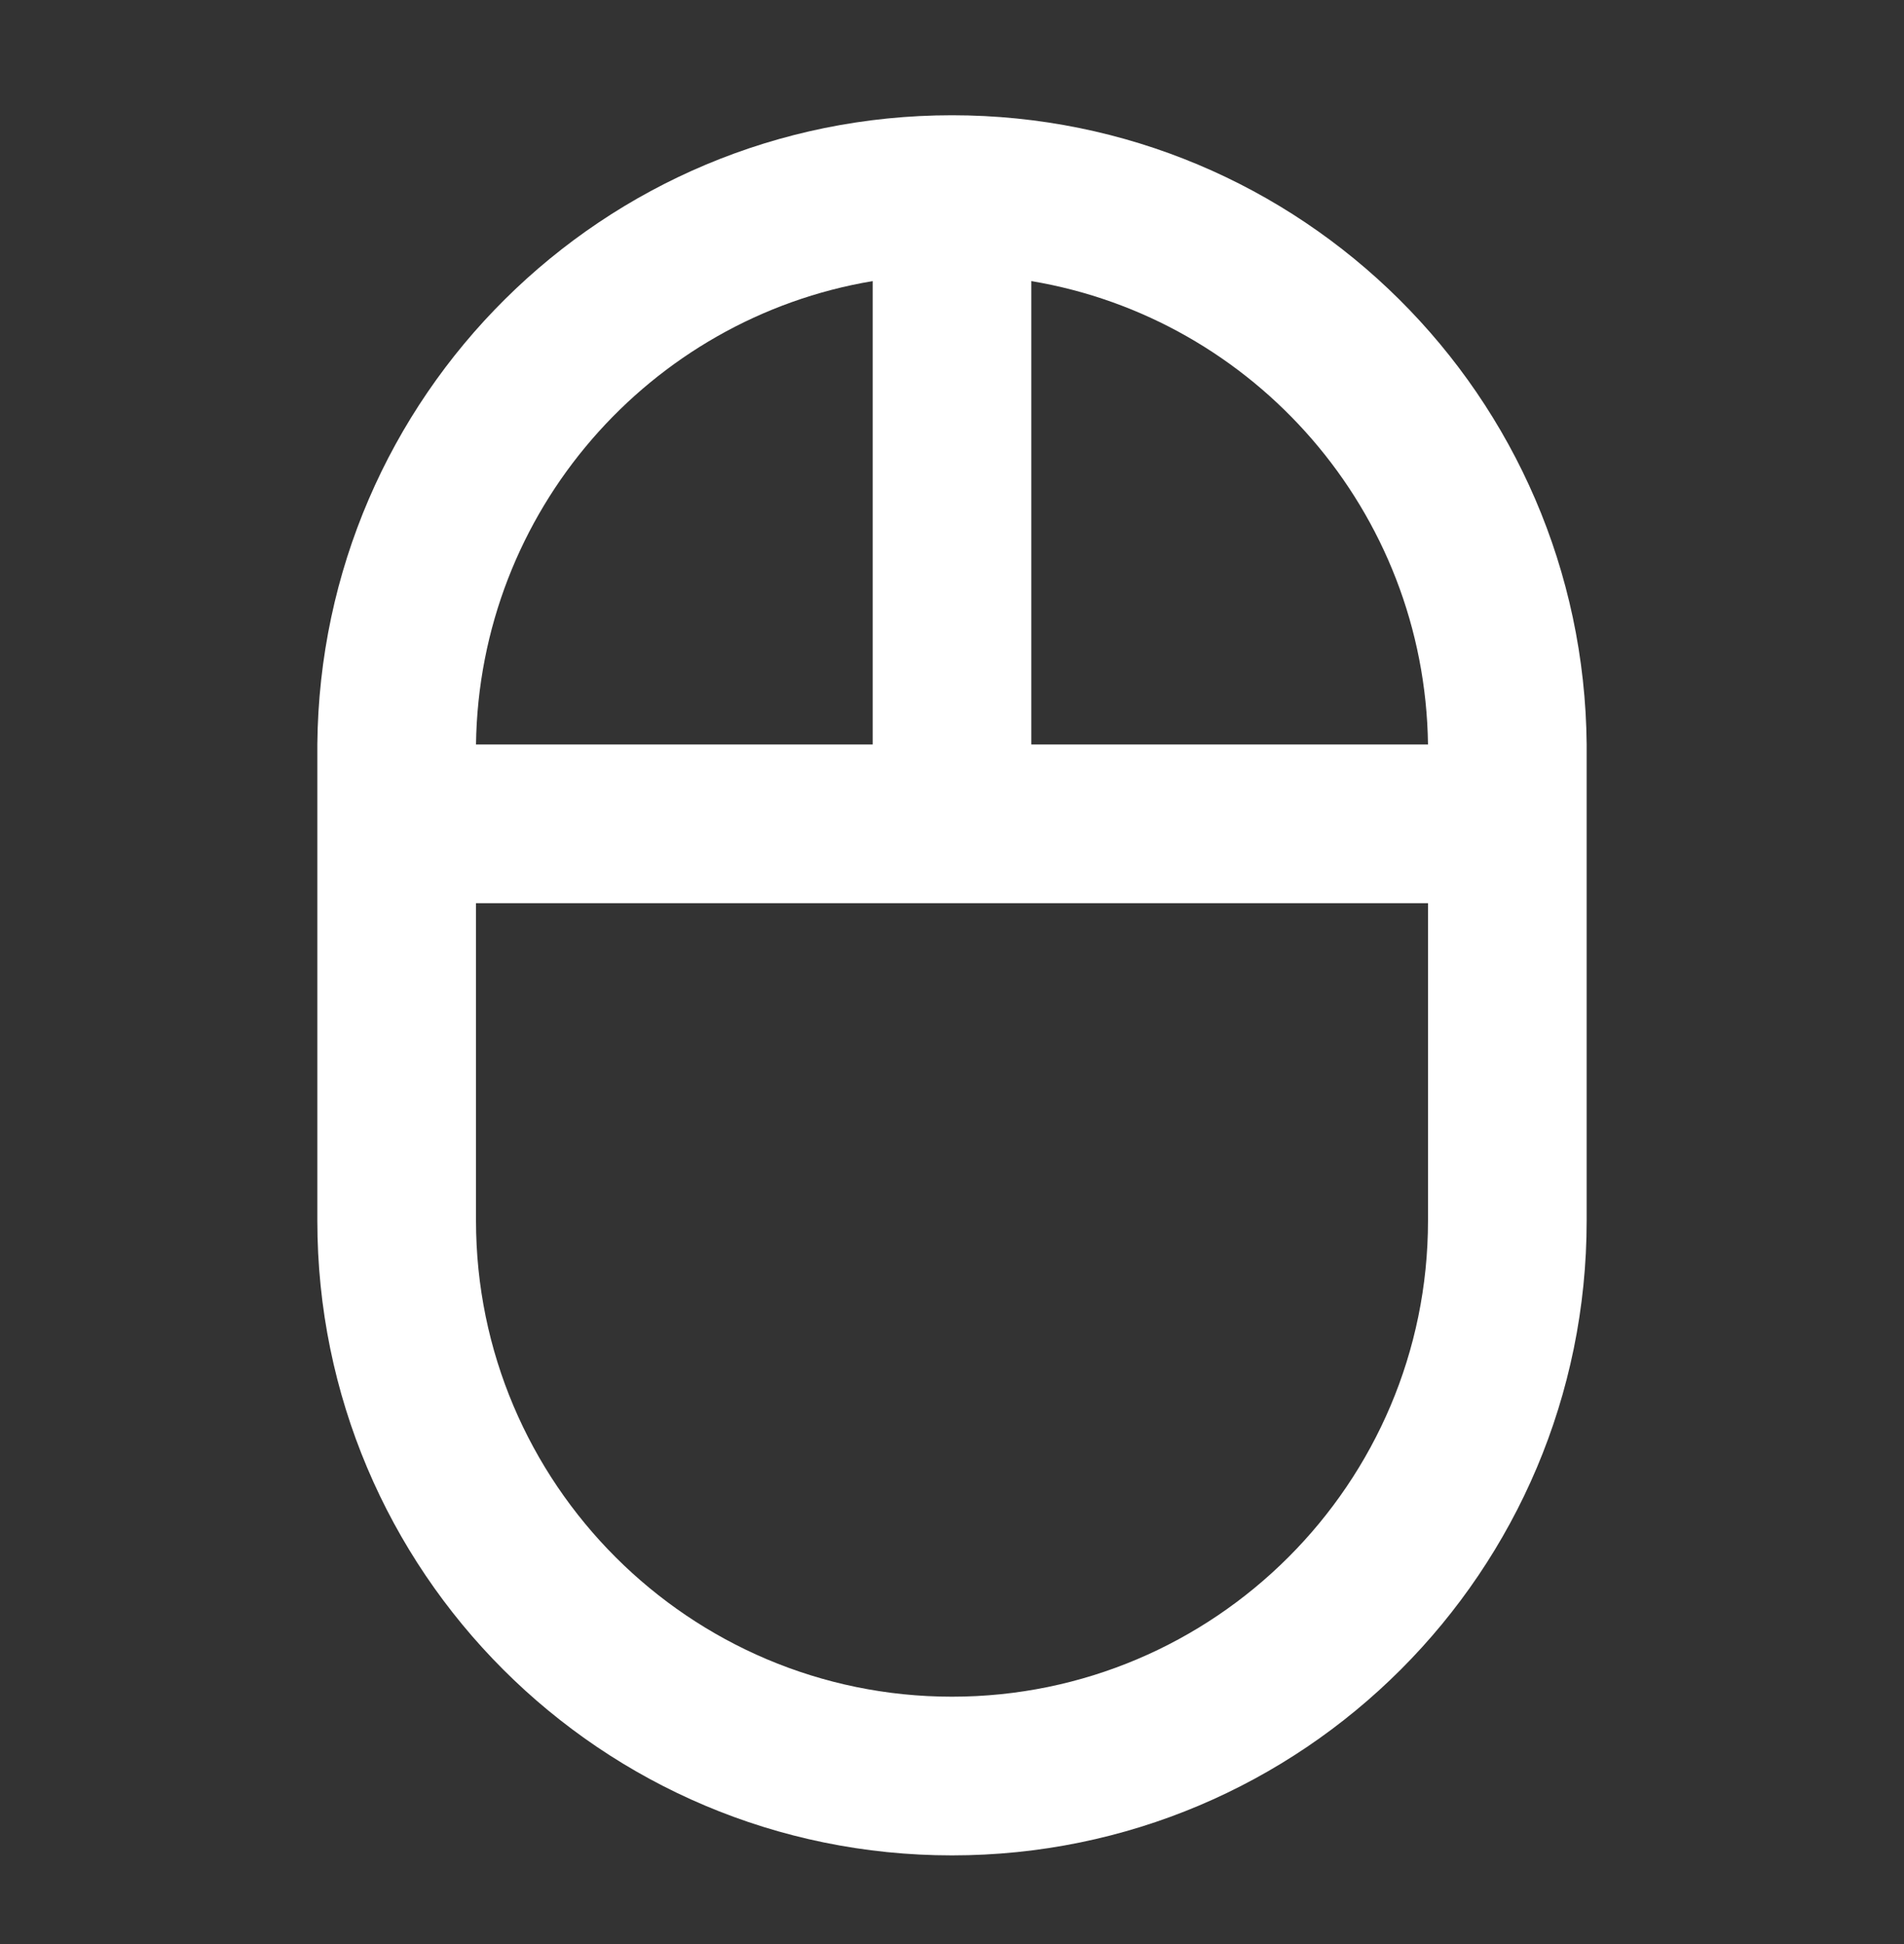 <svg width="48" height="49" viewBox="0 0 48 49" fill="none" xmlns="http://www.w3.org/2000/svg">
<rect x="0" y="0" width="48" height="49" fill="#333333" stroke="none"/>
<path d="M40 18.765C39.92 9.985 32.8 2.905 24 2.905C15.2 2.905 8.08 9.985 8 18.765V30.765C8 39.605 15.16 46.765 24 46.765C32.84 46.765 40 39.605 40 30.765V18.765ZM36 18.765H26V7.085C31.62 8.025 35.92 12.885 36 18.765ZM22 7.085V18.765H12C12.08 12.885 16.38 8.025 22 7.085ZM36 30.765C36 37.385 30.62 42.765 24 42.765C17.38 42.765 12 37.385 12 30.765V22.765H36V30.765Z" fill="white"/>
</svg>
